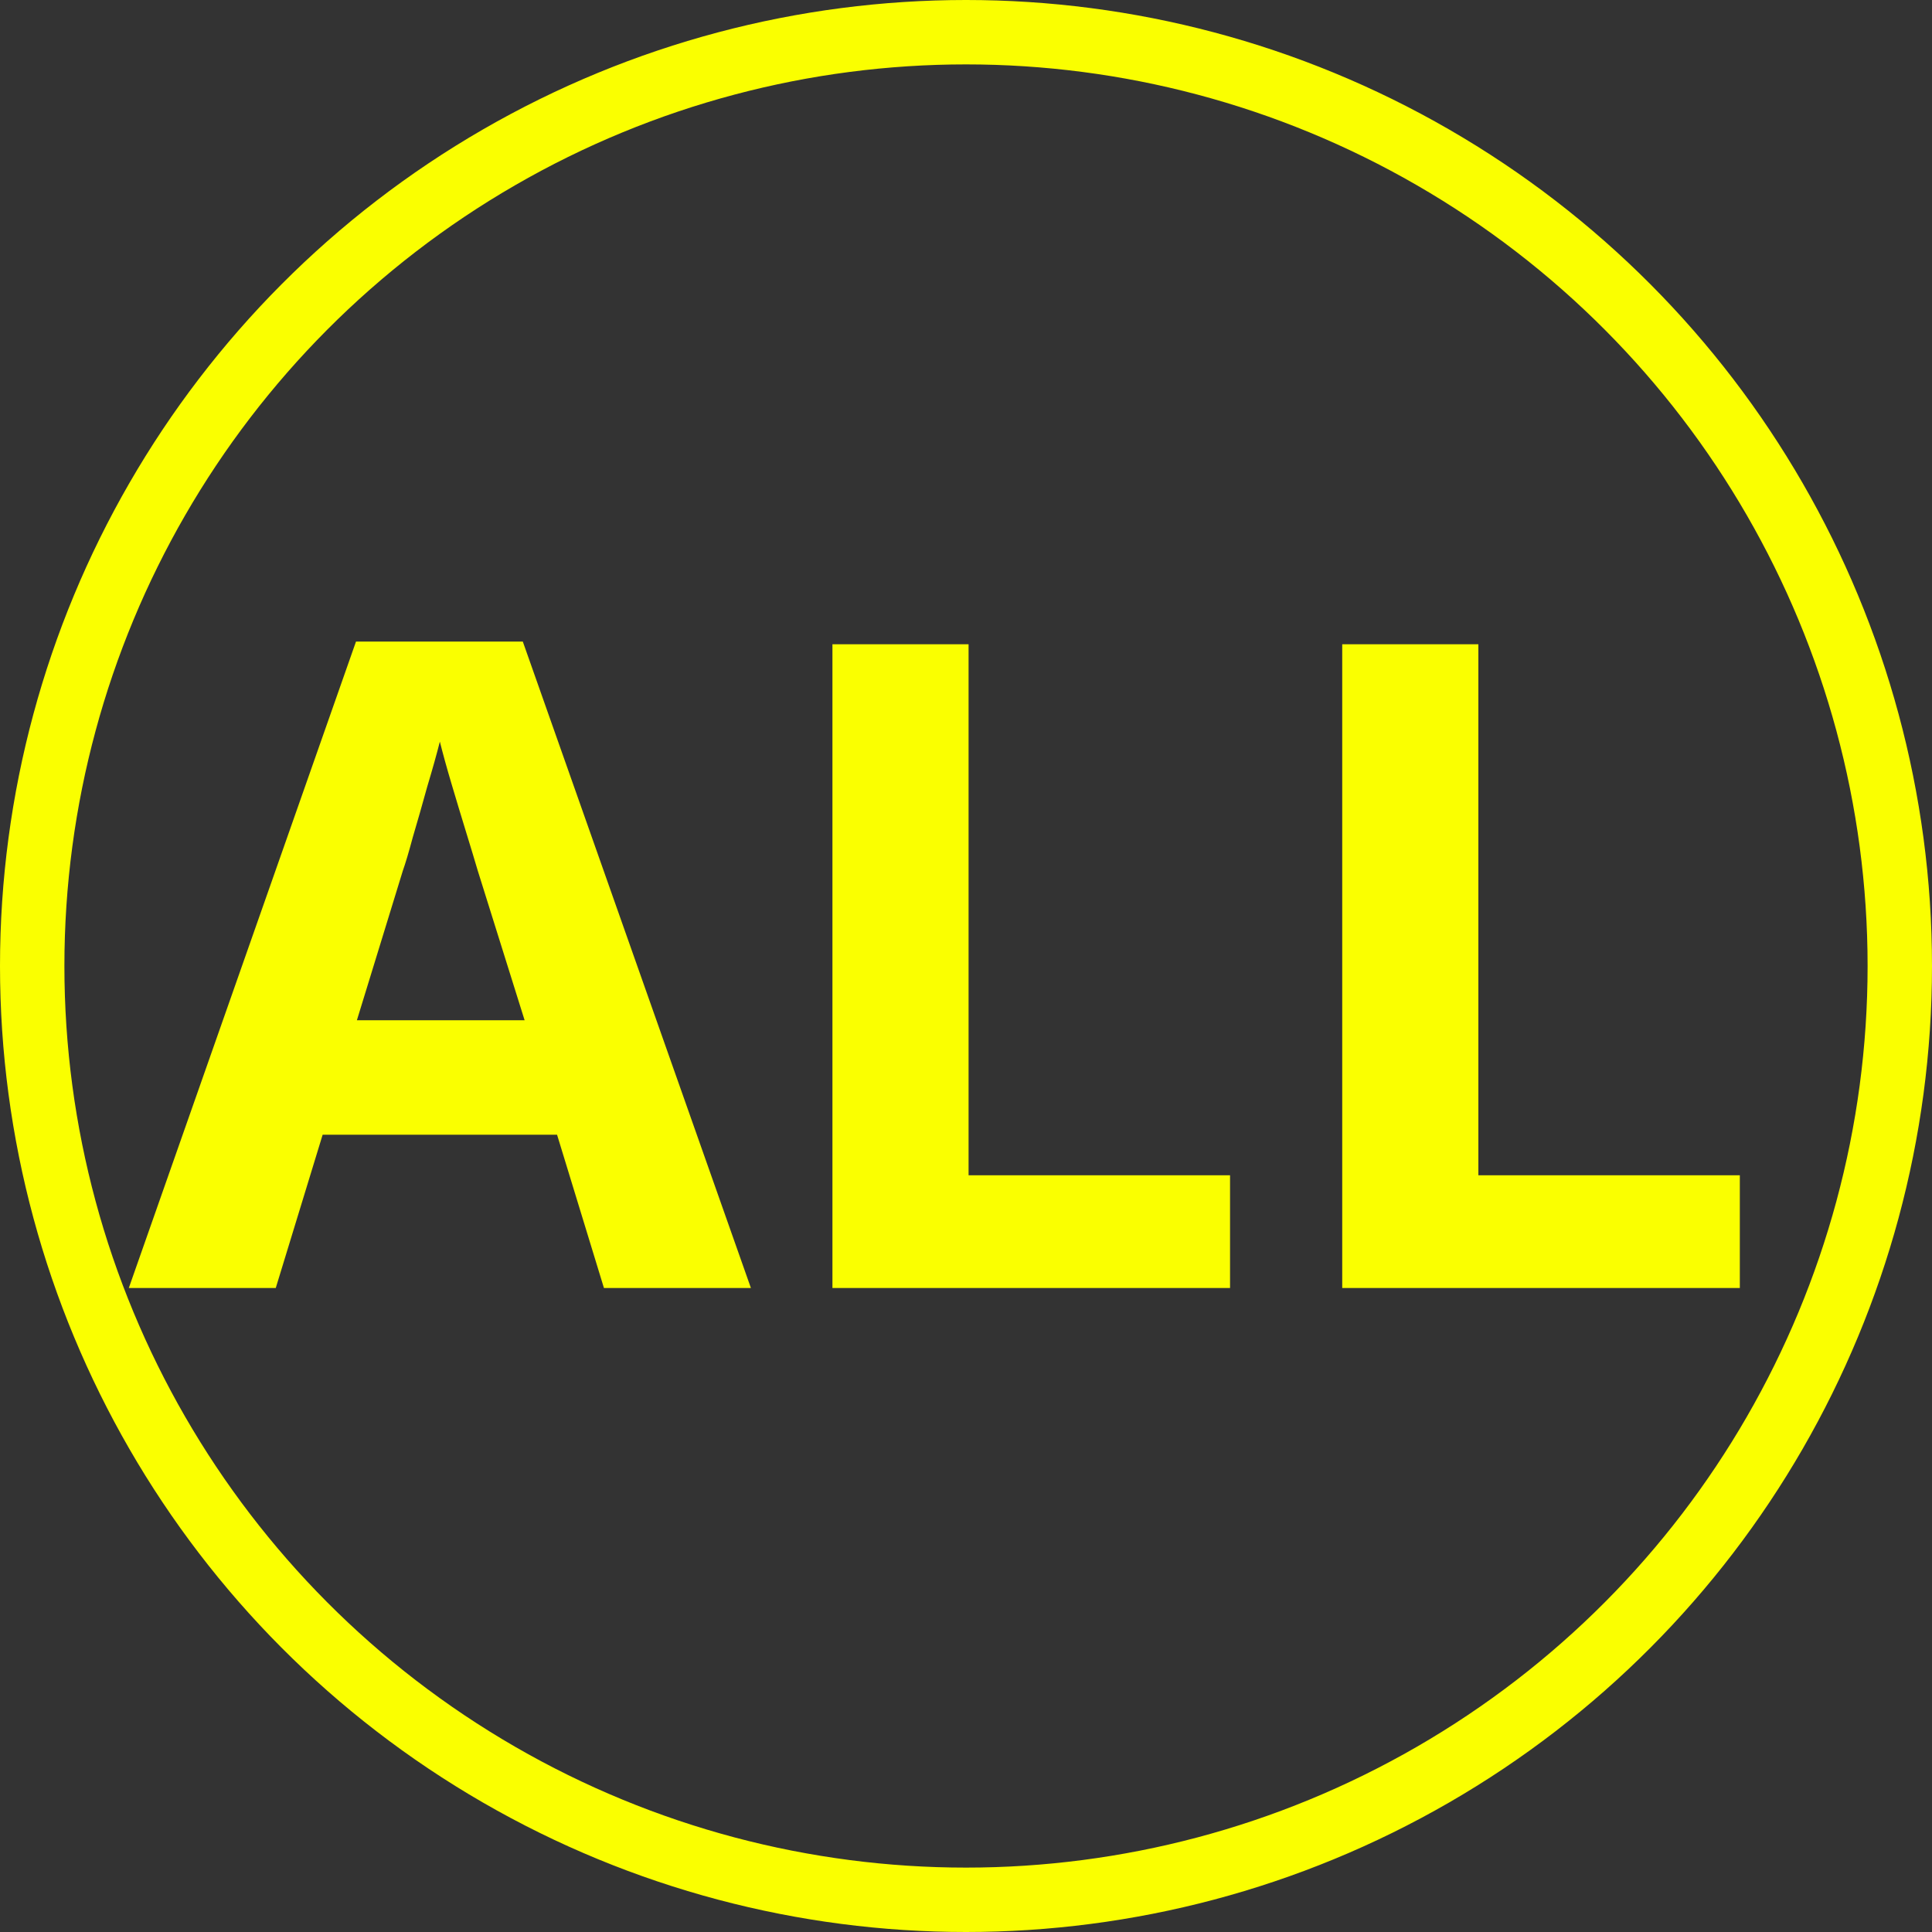 <svg width="30" height="30" viewBox="0 0 30 30" fill="none" xmlns="http://www.w3.org/2000/svg">
<rect x="0" y="0" width="30" height="30" fill="#333333" stroke="none"/>
<circle cx="15" cy="15" r="14.5" stroke="#FAFF00"/>
<path d="M9.378 20L8.65 17.62H5.01L4.282 20H2L5.528 9.962H8.118L11.66 20H9.378ZM7.418 13.518C7.371 13.359 7.311 13.159 7.236 12.916C7.161 12.673 7.087 12.426 7.012 12.174C6.937 11.922 6.877 11.703 6.83 11.516C6.783 11.703 6.718 11.936 6.634 12.216C6.559 12.487 6.485 12.748 6.41 13C6.345 13.243 6.293 13.415 6.256 13.518L5.542 15.842H8.146L7.418 13.518ZM12.926 20V10.004H15.04V18.25H19.1V20H12.926ZM20.842 20V10.004H22.956V18.25H27.016V20H20.842Z" fill="#FAFF00"/>
</svg>
